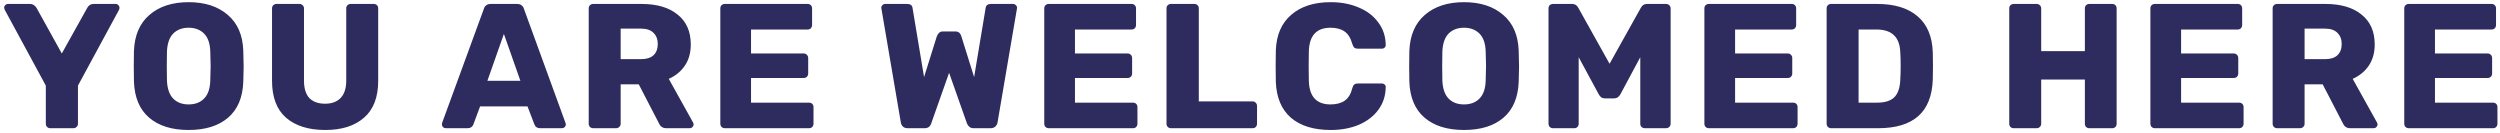 <svg width="507" height="27" viewBox="0 0 507 27" fill="none" xmlns="http://www.w3.org/2000/svg">
<path d="M10.193 26C9.953 26 9.737 25.916 9.545 25.748C9.377 25.556 9.293 25.34 9.293 25.1V17.36L0.941 1.952C0.869 1.736 0.833 1.604 0.833 1.556C0.833 1.364 0.905 1.196 1.049 1.052C1.217 0.884 1.409 0.8 1.625 0.8H6.125C6.605 0.8 7.025 1.052 7.385 1.556L12.533 10.844L17.716 1.556C18.005 1.052 18.424 0.8 18.977 0.8H23.477C23.692 0.8 23.872 0.884 24.017 1.052C24.16 1.196 24.233 1.364 24.233 1.556C24.233 1.676 24.209 1.808 24.16 1.952L15.809 17.36V25.1C15.809 25.364 15.713 25.58 15.521 25.748C15.352 25.916 15.136 26 14.873 26H10.193ZM38.252 26.36C34.868 26.36 32.204 25.532 30.26 23.876C28.316 22.22 27.284 19.784 27.164 16.568C27.14 15.872 27.128 14.84 27.128 13.472C27.128 12.08 27.14 11.036 27.164 10.34C27.284 7.172 28.328 4.736 30.296 3.032C32.288 1.304 34.94 0.44 38.252 0.44C41.564 0.44 44.216 1.304 46.208 3.032C48.2 4.736 49.244 7.172 49.34 10.34C49.388 11.732 49.412 12.776 49.412 13.472C49.412 14.144 49.388 15.176 49.34 16.568C49.22 19.784 48.188 22.22 46.244 23.876C44.3 25.532 41.636 26.36 38.252 26.36ZM38.252 21.176C39.572 21.176 40.616 20.78 41.384 19.988C42.176 19.196 42.596 17.984 42.644 16.352C42.692 14.96 42.716 13.976 42.716 13.4C42.716 12.776 42.692 11.792 42.644 10.448C42.596 8.816 42.176 7.604 41.384 6.812C40.592 6.02 39.548 5.624 38.252 5.624C36.956 5.624 35.912 6.02 35.12 6.812C34.352 7.604 33.932 8.816 33.86 10.448C33.836 11.12 33.824 12.104 33.824 13.4C33.824 14.672 33.836 15.656 33.86 16.352C33.932 17.984 34.352 19.196 35.12 19.988C35.888 20.78 36.932 21.176 38.252 21.176ZM65.969 26.36C62.585 26.36 59.933 25.532 58.013 23.876C56.117 22.22 55.169 19.724 55.169 16.388V1.7C55.169 1.436 55.253 1.22 55.421 1.052C55.613 0.884 55.829 0.8 56.069 0.8H60.713C60.977 0.8 61.193 0.884 61.361 1.052C61.553 1.22 61.649 1.436 61.649 1.7V16.352C61.649 17.912 62.009 19.088 62.729 19.88C63.473 20.648 64.541 21.032 65.933 21.032C67.301 21.032 68.357 20.636 69.101 19.844C69.845 19.052 70.217 17.888 70.217 16.352V1.7C70.217 1.436 70.301 1.22 70.469 1.052C70.661 0.884 70.877 0.8 71.117 0.8H75.797C76.061 0.8 76.277 0.884 76.445 1.052C76.613 1.22 76.697 1.436 76.697 1.7V16.388C76.697 19.724 75.737 22.22 73.817 23.876C71.921 25.532 69.305 26.36 65.969 26.36ZM90.381 26C90.189 26 90.009 25.928 89.841 25.784C89.697 25.616 89.625 25.436 89.625 25.244C89.625 25.1 89.637 24.992 89.661 24.92L98.121 1.808C98.193 1.52 98.349 1.28 98.589 1.088C98.829 0.896 99.141 0.8 99.525 0.8H104.853C105.237 0.8 105.549 0.896 105.789 1.088C106.029 1.28 106.185 1.52 106.257 1.808L114.681 24.92L114.753 25.244C114.753 25.436 114.669 25.616 114.501 25.784C114.357 25.928 114.177 26 113.961 26H109.533C108.957 26 108.573 25.748 108.381 25.244L106.977 21.572H97.365L95.997 25.244C95.805 25.748 95.409 26 94.809 26H90.381ZM105.537 16.388L102.189 6.884L98.841 16.388H105.537ZM120.291 26C120.051 26 119.835 25.916 119.643 25.748C119.475 25.556 119.391 25.34 119.391 25.1V1.7C119.391 1.436 119.475 1.22 119.643 1.052C119.835 0.884 120.051 0.8 120.291 0.8H130.083C133.227 0.8 135.675 1.52 137.427 2.96C139.203 4.376 140.091 6.392 140.091 9.008C140.091 10.688 139.695 12.116 138.903 13.292C138.111 14.468 137.019 15.368 135.627 15.992L140.559 24.848C140.631 24.992 140.667 25.124 140.667 25.244C140.667 25.436 140.583 25.616 140.415 25.784C140.271 25.928 140.103 26 139.911 26H135.123C134.427 26 133.935 25.676 133.647 25.028L129.543 17.108H125.871V25.1C125.871 25.364 125.775 25.58 125.583 25.748C125.415 25.916 125.199 26 124.935 26H120.291ZM130.011 11.996C131.115 11.996 131.955 11.732 132.531 11.204C133.107 10.652 133.395 9.896 133.395 8.936C133.395 7.976 133.107 7.22 132.531 6.668C131.979 6.092 131.139 5.804 130.011 5.804H125.871V11.996H130.011ZM146.981 26C146.741 26 146.525 25.916 146.333 25.748C146.165 25.556 146.081 25.34 146.081 25.1V1.7C146.081 1.436 146.165 1.22 146.333 1.052C146.525 0.884 146.741 0.8 146.981 0.8H163.793C164.057 0.8 164.273 0.884 164.441 1.052C164.609 1.22 164.693 1.436 164.693 1.7V5.084C164.693 5.324 164.609 5.54 164.441 5.732C164.273 5.9 164.057 5.984 163.793 5.984H152.309V10.844H163.001C163.265 10.844 163.481 10.94 163.649 11.132C163.817 11.3 163.901 11.516 163.901 11.78V14.912C163.901 15.152 163.817 15.368 163.649 15.56C163.481 15.728 163.265 15.812 163.001 15.812H152.309V20.816H164.081C164.345 20.816 164.561 20.9 164.729 21.068C164.897 21.236 164.981 21.452 164.981 21.716V25.1C164.981 25.34 164.897 25.556 164.729 25.748C164.561 25.916 164.345 26 164.081 26H146.981ZM184.088 26C183.68 26 183.356 25.892 183.116 25.676C182.876 25.436 182.732 25.148 182.684 24.812L178.76 1.808C178.736 1.736 178.724 1.652 178.724 1.556C178.724 1.364 178.796 1.196 178.94 1.052C179.108 0.884 179.288 0.8 179.48 0.8H183.944C184.616 0.8 184.988 1.064 185.06 1.592L187.4 15.632L189.992 7.352C190.256 6.704 190.652 6.38 191.18 6.38H193.772C194.372 6.38 194.768 6.704 194.96 7.352L197.552 15.632L199.892 1.592C199.964 1.064 200.336 0.8 201.008 0.8H205.472C205.688 0.8 205.868 0.884 206.012 1.052C206.18 1.196 206.264 1.364 206.264 1.556L206.228 1.808L202.304 24.812C202.256 25.148 202.1 25.436 201.836 25.676C201.596 25.892 201.284 26 200.9 26H197.48C197.096 26 196.796 25.904 196.58 25.712C196.364 25.52 196.208 25.304 196.112 25.064L192.476 14.768L188.84 25.064C188.624 25.688 188.18 26 187.508 26H184.088ZM212.674 26C212.434 26 212.218 25.916 212.026 25.748C211.858 25.556 211.774 25.34 211.774 25.1V1.7C211.774 1.436 211.858 1.22 212.026 1.052C212.218 0.884 212.434 0.8 212.674 0.8H229.486C229.75 0.8 229.966 0.884 230.134 1.052C230.302 1.22 230.386 1.436 230.386 1.7V5.084C230.386 5.324 230.302 5.54 230.134 5.732C229.966 5.9 229.75 5.984 229.486 5.984H218.002V10.844H228.694C228.958 10.844 229.174 10.94 229.342 11.132C229.51 11.3 229.594 11.516 229.594 11.78V14.912C229.594 15.152 229.51 15.368 229.342 15.56C229.174 15.728 228.958 15.812 228.694 15.812H218.002V20.816H229.774C230.038 20.816 230.254 20.9 230.422 21.068C230.59 21.236 230.674 21.452 230.674 21.716V25.1C230.674 25.34 230.59 25.556 230.422 25.748C230.254 25.916 230.038 26 229.774 26H212.674ZM237.466 26C237.226 26 237.01 25.916 236.818 25.748C236.65 25.556 236.566 25.34 236.566 25.1V1.7C236.566 1.436 236.65 1.22 236.818 1.052C237.01 0.884 237.226 0.8 237.466 0.8H242.218C242.482 0.8 242.698 0.884 242.866 1.052C243.034 1.22 243.118 1.436 243.118 1.7V20.564H254.026C254.29 20.564 254.506 20.66 254.674 20.852C254.842 21.02 254.926 21.236 254.926 21.5V25.1C254.926 25.34 254.842 25.556 254.674 25.748C254.506 25.916 254.29 26 254.026 26H237.466ZM269.862 26.36C266.43 26.36 263.742 25.532 261.798 23.876C259.878 22.196 258.858 19.772 258.738 16.604C258.714 15.956 258.702 14.9 258.702 13.436C258.702 11.948 258.714 10.868 258.738 10.196C258.858 7.076 259.902 4.676 261.87 2.996C263.838 1.292 266.502 0.44 269.862 0.44C271.974 0.44 273.87 0.8 275.55 1.52C277.23 2.216 278.55 3.224 279.51 4.544C280.494 5.84 280.998 7.364 281.022 9.116V9.188C281.022 9.38 280.938 9.548 280.77 9.692C280.626 9.812 280.458 9.872 280.266 9.872H275.406C275.094 9.872 274.854 9.812 274.686 9.692C274.518 9.548 274.374 9.296 274.254 8.936C273.918 7.712 273.39 6.86 272.67 6.38C271.95 5.876 271.002 5.624 269.826 5.624C266.994 5.624 265.53 7.208 265.434 10.376C265.41 11.024 265.398 12.02 265.398 13.364C265.398 14.708 265.41 15.728 265.434 16.424C265.53 19.592 266.994 21.176 269.826 21.176C271.002 21.176 271.962 20.924 272.706 20.42C273.45 19.892 273.966 19.04 274.254 17.864C274.35 17.504 274.482 17.264 274.65 17.144C274.818 17 275.07 16.928 275.406 16.928H280.266C280.482 16.928 280.662 17 280.806 17.144C280.974 17.288 281.046 17.468 281.022 17.684C280.998 19.436 280.494 20.972 279.51 22.292C278.55 23.588 277.23 24.596 275.55 25.316C273.87 26.012 271.974 26.36 269.862 26.36ZM296.904 26.36C293.52 26.36 290.856 25.532 288.912 23.876C286.968 22.22 285.936 19.784 285.816 16.568C285.792 15.872 285.78 14.84 285.78 13.472C285.78 12.08 285.792 11.036 285.816 10.34C285.936 7.172 286.98 4.736 288.948 3.032C290.94 1.304 293.592 0.44 296.904 0.44C300.216 0.44 302.868 1.304 304.86 3.032C306.852 4.736 307.896 7.172 307.992 10.34C308.04 11.732 308.064 12.776 308.064 13.472C308.064 14.144 308.04 15.176 307.992 16.568C307.872 19.784 306.84 22.22 304.896 23.876C302.952 25.532 300.288 26.36 296.904 26.36ZM296.904 21.176C298.224 21.176 299.268 20.78 300.036 19.988C300.828 19.196 301.248 17.984 301.296 16.352C301.344 14.96 301.368 13.976 301.368 13.4C301.368 12.776 301.344 11.792 301.296 10.448C301.248 8.816 300.828 7.604 300.036 6.812C299.244 6.02 298.2 5.624 296.904 5.624C295.608 5.624 294.564 6.02 293.772 6.812C293.004 7.604 292.584 8.816 292.512 10.448C292.488 11.12 292.476 12.104 292.476 13.4C292.476 14.672 292.488 15.656 292.512 16.352C292.584 17.984 293.004 19.196 293.772 19.988C294.54 20.78 295.584 21.176 296.904 21.176ZM314.937 26C314.697 26 314.481 25.916 314.289 25.748C314.121 25.556 314.037 25.34 314.037 25.1V1.7C314.037 1.436 314.121 1.22 314.289 1.052C314.481 0.884 314.697 0.8 314.937 0.8H318.825C319.401 0.8 319.821 1.064 320.085 1.592L326.421 12.932L332.757 1.592C333.021 1.064 333.441 0.8 334.017 0.8H337.869C338.133 0.8 338.349 0.884 338.517 1.052C338.709 1.22 338.805 1.436 338.805 1.7V25.1C338.805 25.364 338.709 25.58 338.517 25.748C338.349 25.916 338.133 26 337.869 26H333.585C333.321 26 333.093 25.916 332.901 25.748C332.733 25.58 332.649 25.364 332.649 25.1V11.6L328.617 19.124C328.305 19.676 327.885 19.952 327.357 19.952H325.485C325.173 19.952 324.921 19.88 324.729 19.736C324.537 19.592 324.369 19.388 324.225 19.124L320.157 11.6V25.1C320.157 25.34 320.073 25.556 319.905 25.748C319.737 25.916 319.521 26 319.257 26H314.937ZM346.549 26C346.309 26 346.093 25.916 345.901 25.748C345.733 25.556 345.649 25.34 345.649 25.1V1.7C345.649 1.436 345.733 1.22 345.901 1.052C346.093 0.884 346.309 0.8 346.549 0.8H363.361C363.625 0.8 363.841 0.884 364.009 1.052C364.177 1.22 364.261 1.436 364.261 1.7V5.084C364.261 5.324 364.177 5.54 364.009 5.732C363.841 5.9 363.625 5.984 363.361 5.984H351.877V10.844H362.569C362.833 10.844 363.049 10.94 363.217 11.132C363.385 11.3 363.469 11.516 363.469 11.78V14.912C363.469 15.152 363.385 15.368 363.217 15.56C363.049 15.728 362.833 15.812 362.569 15.812H351.877V20.816H363.649C363.913 20.816 364.129 20.9 364.297 21.068C364.465 21.236 364.549 21.452 364.549 21.716V25.1C364.549 25.34 364.465 25.556 364.297 25.748C364.129 25.916 363.913 26 363.649 26H346.549ZM371.341 26C371.101 26 370.885 25.916 370.693 25.748C370.525 25.556 370.441 25.34 370.441 25.1V1.7C370.441 1.436 370.525 1.22 370.693 1.052C370.885 0.884 371.101 0.8 371.341 0.8H380.701C384.229 0.8 386.965 1.64 388.909 3.32C390.853 5 391.873 7.436 391.969 10.628C391.993 11.324 392.005 12.248 392.005 13.4C392.005 14.552 391.993 15.464 391.969 16.136C391.849 19.472 390.853 21.956 388.981 23.588C387.133 25.196 384.433 26 380.881 26H371.341ZM380.701 20.816C382.285 20.816 383.449 20.444 384.193 19.7C384.937 18.932 385.333 17.72 385.381 16.064C385.429 15.368 385.453 14.468 385.453 13.364C385.453 12.26 385.429 11.372 385.381 10.7C385.333 9.092 384.901 7.904 384.085 7.136C383.293 6.368 382.105 5.984 380.521 5.984H376.921V20.816H380.701ZM408.375 26C408.111 26 407.895 25.916 407.727 25.748C407.559 25.58 407.475 25.364 407.475 25.1V1.7C407.475 1.436 407.559 1.22 407.727 1.052C407.919 0.884 408.135 0.8 408.375 0.8H413.019C413.283 0.8 413.499 0.884 413.667 1.052C413.859 1.22 413.955 1.436 413.955 1.7V10.376H422.811V1.7C422.811 1.436 422.895 1.22 423.063 1.052C423.231 0.884 423.447 0.8 423.711 0.8H428.355C428.619 0.8 428.835 0.884 429.003 1.052C429.171 1.22 429.255 1.436 429.255 1.7V25.1C429.255 25.364 429.171 25.58 429.003 25.748C428.835 25.916 428.619 26 428.355 26H423.711C423.447 26 423.231 25.916 423.063 25.748C422.895 25.58 422.811 25.364 422.811 25.1V16.136H413.955V25.1C413.955 25.364 413.859 25.58 413.667 25.748C413.499 25.916 413.283 26 413.019 26H408.375ZM436.999 26C436.759 26 436.543 25.916 436.351 25.748C436.183 25.556 436.099 25.34 436.099 25.1V1.7C436.099 1.436 436.183 1.22 436.351 1.052C436.543 0.884 436.759 0.8 436.999 0.8H453.811C454.075 0.8 454.291 0.884 454.459 1.052C454.627 1.22 454.711 1.436 454.711 1.7V5.084C454.711 5.324 454.627 5.54 454.459 5.732C454.291 5.9 454.075 5.984 453.811 5.984H442.327V10.844H453.019C453.283 10.844 453.499 10.94 453.667 11.132C453.835 11.3 453.919 11.516 453.919 11.78V14.912C453.919 15.152 453.835 15.368 453.667 15.56C453.499 15.728 453.283 15.812 453.019 15.812H442.327V20.816H454.099C454.363 20.816 454.579 20.9 454.747 21.068C454.915 21.236 454.999 21.452 454.999 21.716V25.1C454.999 25.34 454.915 25.556 454.747 25.748C454.579 25.916 454.363 26 454.099 26H436.999ZM461.791 26C461.551 26 461.335 25.916 461.143 25.748C460.975 25.556 460.891 25.34 460.891 25.1V1.7C460.891 1.436 460.975 1.22 461.143 1.052C461.335 0.884 461.551 0.8 461.791 0.8H471.583C474.727 0.8 477.175 1.52 478.927 2.96C480.703 4.376 481.591 6.392 481.591 9.008C481.591 10.688 481.195 12.116 480.403 13.292C479.611 14.468 478.519 15.368 477.127 15.992L482.059 24.848C482.131 24.992 482.167 25.124 482.167 25.244C482.167 25.436 482.083 25.616 481.915 25.784C481.771 25.928 481.603 26 481.411 26H476.623C475.927 26 475.435 25.676 475.147 25.028L471.043 17.108H467.371V25.1C467.371 25.364 467.275 25.58 467.083 25.748C466.915 25.916 466.699 26 466.435 26H461.791ZM471.511 11.996C472.615 11.996 473.455 11.732 474.031 11.204C474.607 10.652 474.895 9.896 474.895 8.936C474.895 7.976 474.607 7.22 474.031 6.668C473.479 6.092 472.639 5.804 471.511 5.804H467.371V11.996H471.511ZM488.482 26C488.242 26 488.026 25.916 487.834 25.748C487.666 25.556 487.582 25.34 487.582 25.1V1.7C487.582 1.436 487.666 1.22 487.834 1.052C488.026 0.884 488.242 0.8 488.482 0.8H505.294C505.558 0.8 505.774 0.884 505.942 1.052C506.11 1.22 506.194 1.436 506.194 1.7V5.084C506.194 5.324 506.11 5.54 505.942 5.732C505.774 5.9 505.558 5.984 505.294 5.984H493.81V10.844H504.502C504.766 10.844 504.982 10.94 505.15 11.132C505.318 11.3 505.402 11.516 505.402 11.78V14.912C505.402 15.152 505.318 15.368 505.15 15.56C504.982 15.728 504.766 15.812 504.502 15.812H493.81V20.816H505.582C505.846 20.816 506.062 20.9 506.23 21.068C506.398 21.236 506.482 21.452 506.482 21.716V25.1C506.482 25.34 506.398 25.556 506.23 25.748C506.062 25.916 505.846 26 505.582 26H488.482Z" fill="#2E2C5F"/>
</svg>
